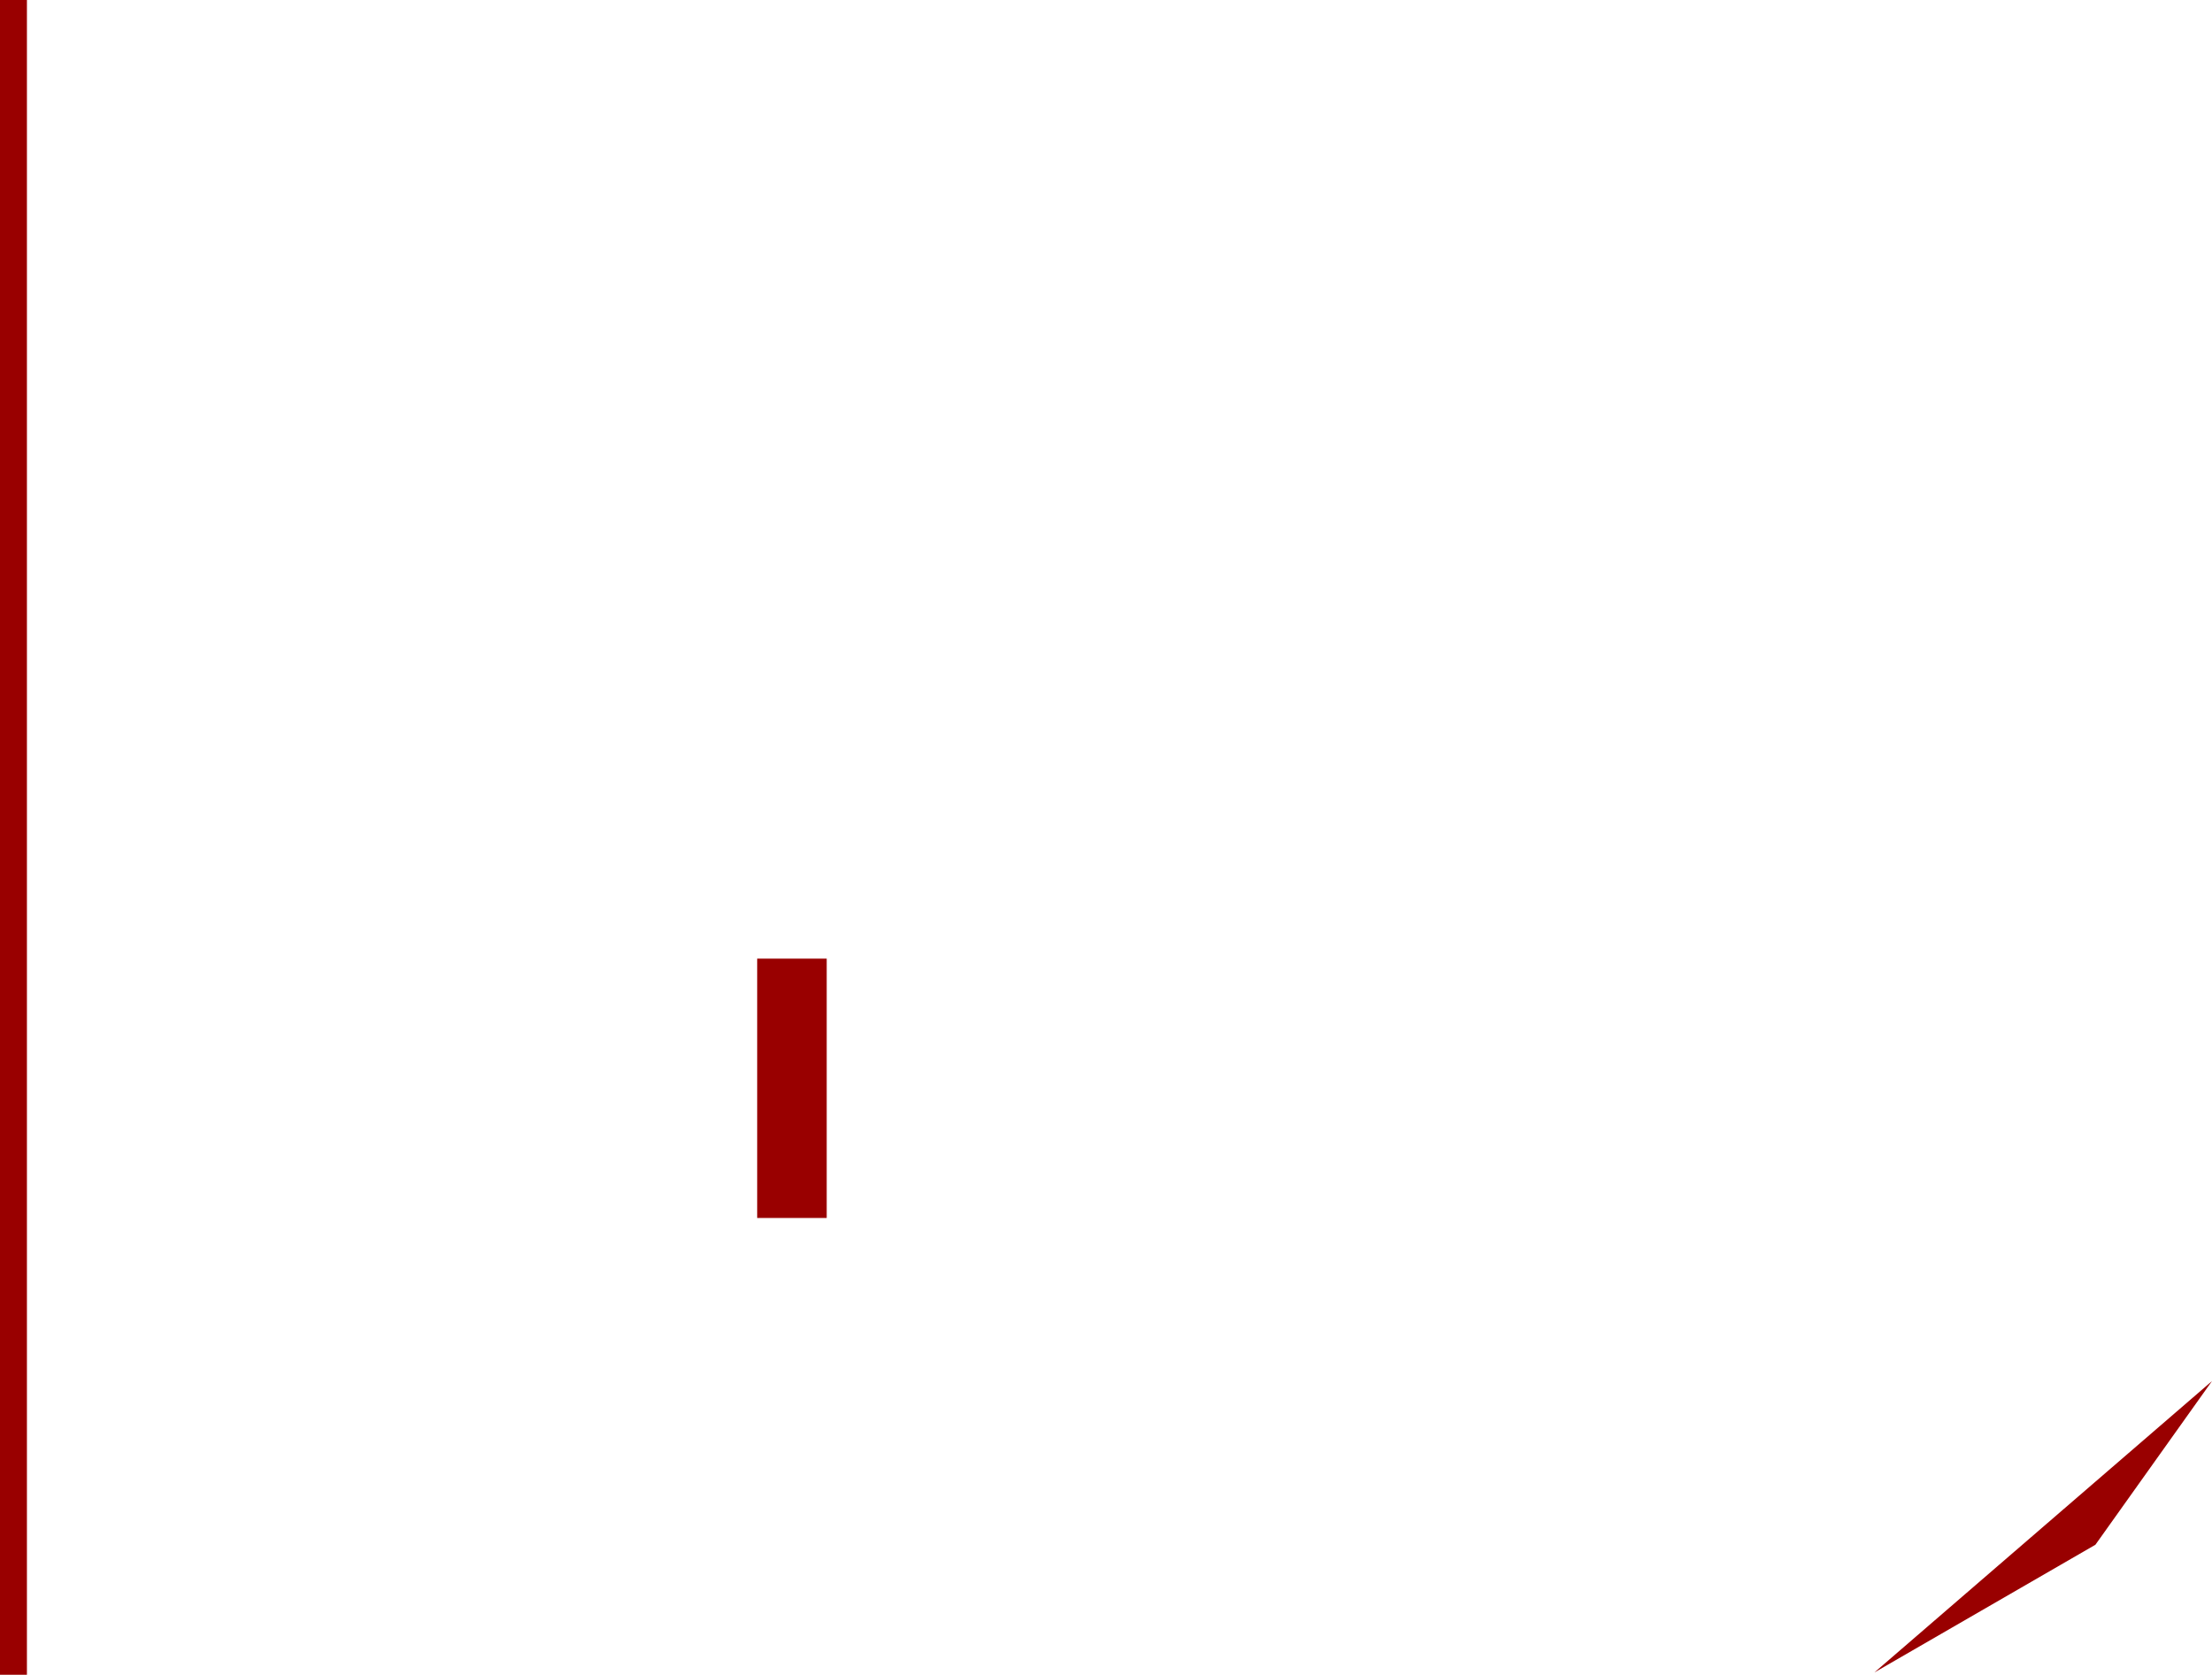 <svg version="1.1" xmlns="http://www.w3.org/2000/svg" xmlns:xlink="http://www.w3.org/1999/xlink" width="478.265" height="362.092" viewBox="0,0,478.265,362.092"><g transform="translate(-1.235,0.593)"><g data-paper-data="{&quot;isPaintingLayer&quot;:true}" fill="#990000" fill-rule="nonzero" stroke="none" stroke-width="0" stroke-linecap="butt" stroke-linejoin="miter" stroke-miterlimit="10" stroke-dasharray="" stroke-dashoffset="0" style="mix-blend-mode: normal"><path d="M406.5,361l73,-63l-25.21,35.389z"/><path d="M164.948,262.739v-56.072h15.033v56.072z"/><path d="M1.235,361.499v-362.092h5.821v362.092z"/></g></g></svg>